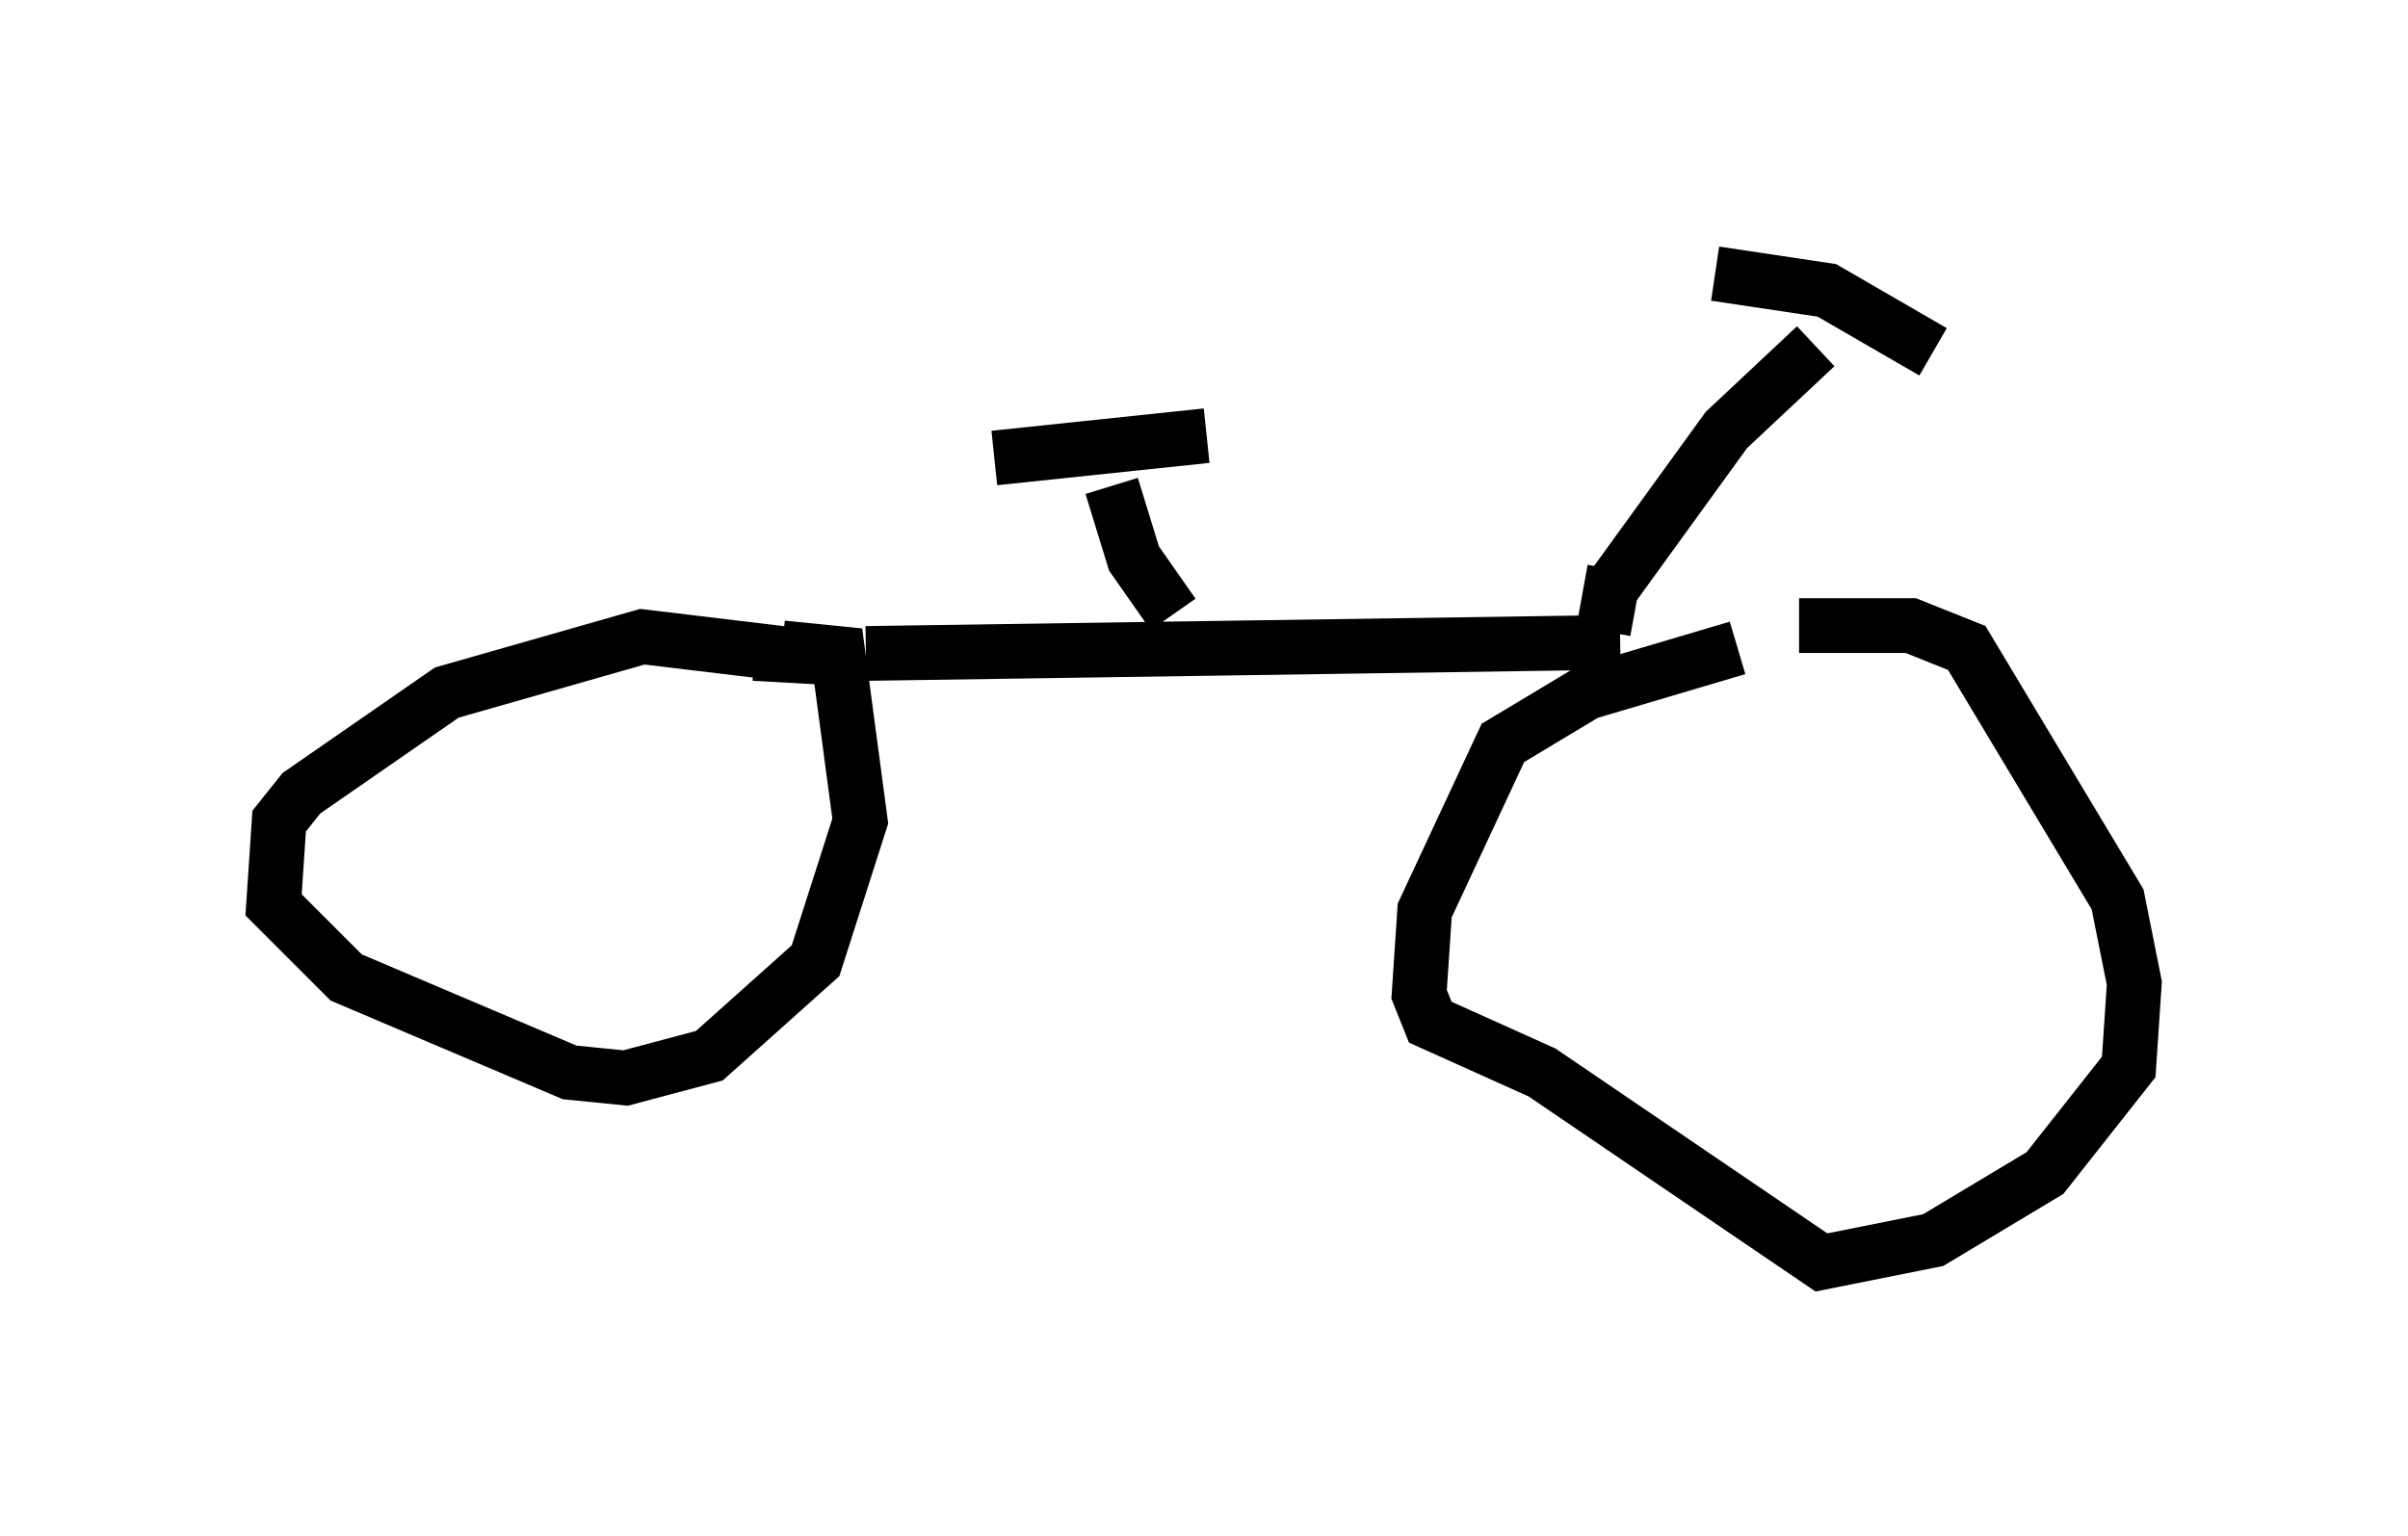 <?xml version="1.0" encoding="utf-8" ?>
<svg baseProfile="full" height="28.069" version="1.1" width="43.994" xmlns="http://www.w3.org/2000/svg" xmlns:ev="http://www.w3.org/2001/xml-events" xmlns:xlink="http://www.w3.org/1999/xlink"><defs /><rect fill="white" height="28.069" width="43.994" x="0" y="0" /><path d="M31.338, 11.84 m1.531, -0.408 l2.042, 0.0 1.021, 0.408 l2.756, 4.594 0.306, 1.531 l-0.102, 1.531 -1.531, 1.94 l-2.042, 1.225 -2.042, 0.408 l-5.104, -3.471 -2.042, -0.919 l-0.204, -0.51 0.102, -1.531 l1.429, -3.063 1.531, -0.919 l2.756, -0.817 m-2.144, -0.102 l-13.781, 0.204 m-0.204, 0.102 l-1.838, -0.102 m0.51, -0.102 l1.021, 0.102 0.408, 3.063 l-0.817, 2.552 -1.94, 1.735 l-1.531, 0.408 -1.021, -0.102 l-4.083, -1.735 -1.327, -1.327 l0.102, -1.531 0.408, -0.51 l2.654, -1.838 3.573, -1.021 l2.552, 0.306 m15.109, -1.123 l2.144, -2.96 1.633, -1.531 m-1.838, -1.327 l2.042, 0.306 1.94, 1.123 m-5.819, 3.981 l-0.204, 1.123 m-7.861, -0.306 l-0.715, -1.021 -0.408, -1.327 m-2.144, -0.51 l3.879, -0.408 " fill="none" stroke="black" stroke-width="1" /></svg>
